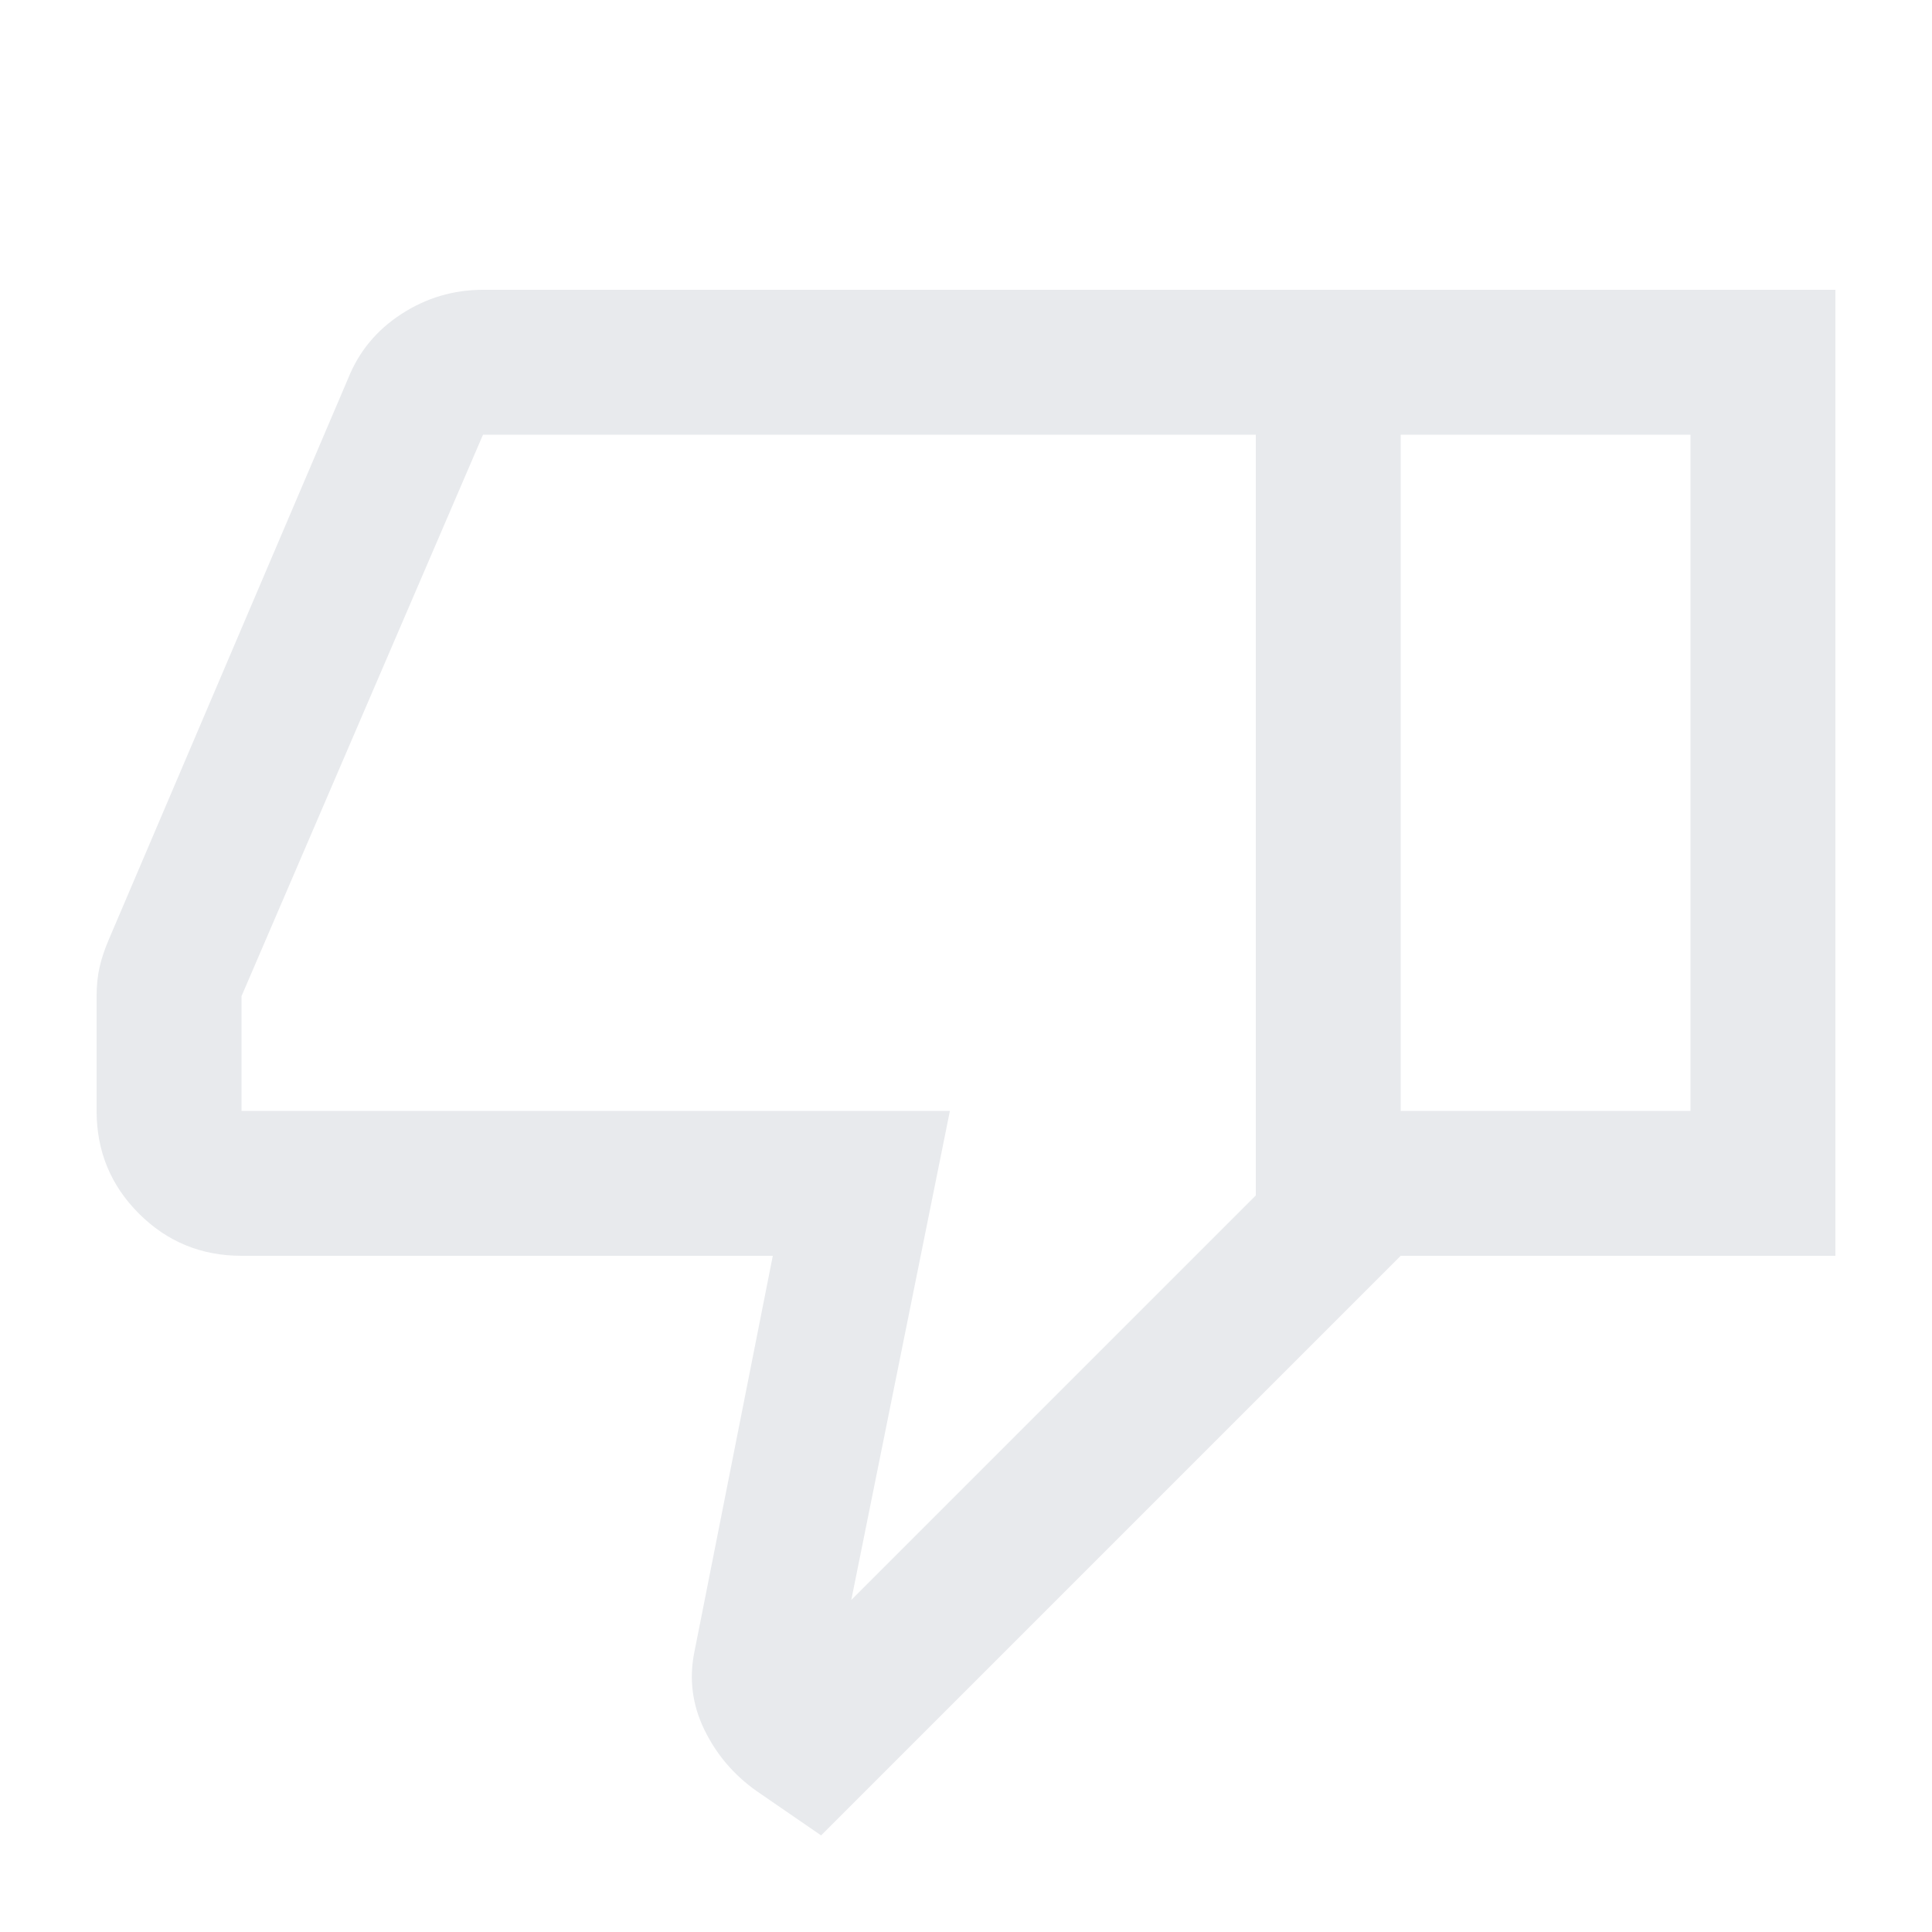 <svg xmlns="http://www.w3.org/2000/svg" height="20px" viewBox="0 -960 960 960" width="20px" fill="#e8eaed"><path d="M240-816h456v480L408-48l-32-22q-17-12-26-30.5t-5-38.5l1-5 38-192H120q-30 0-51-21t-21-51v-57q0-8 1.5-14.5T54-493l119-279q8-20 26.5-32t40.5-12Zm384 72H240L120-465v57h352l-49 243 201-201v-378Zm0 378v-378 378Zm72 30v-72h144v-336H696v-72h216v480H696Z"/></svg>